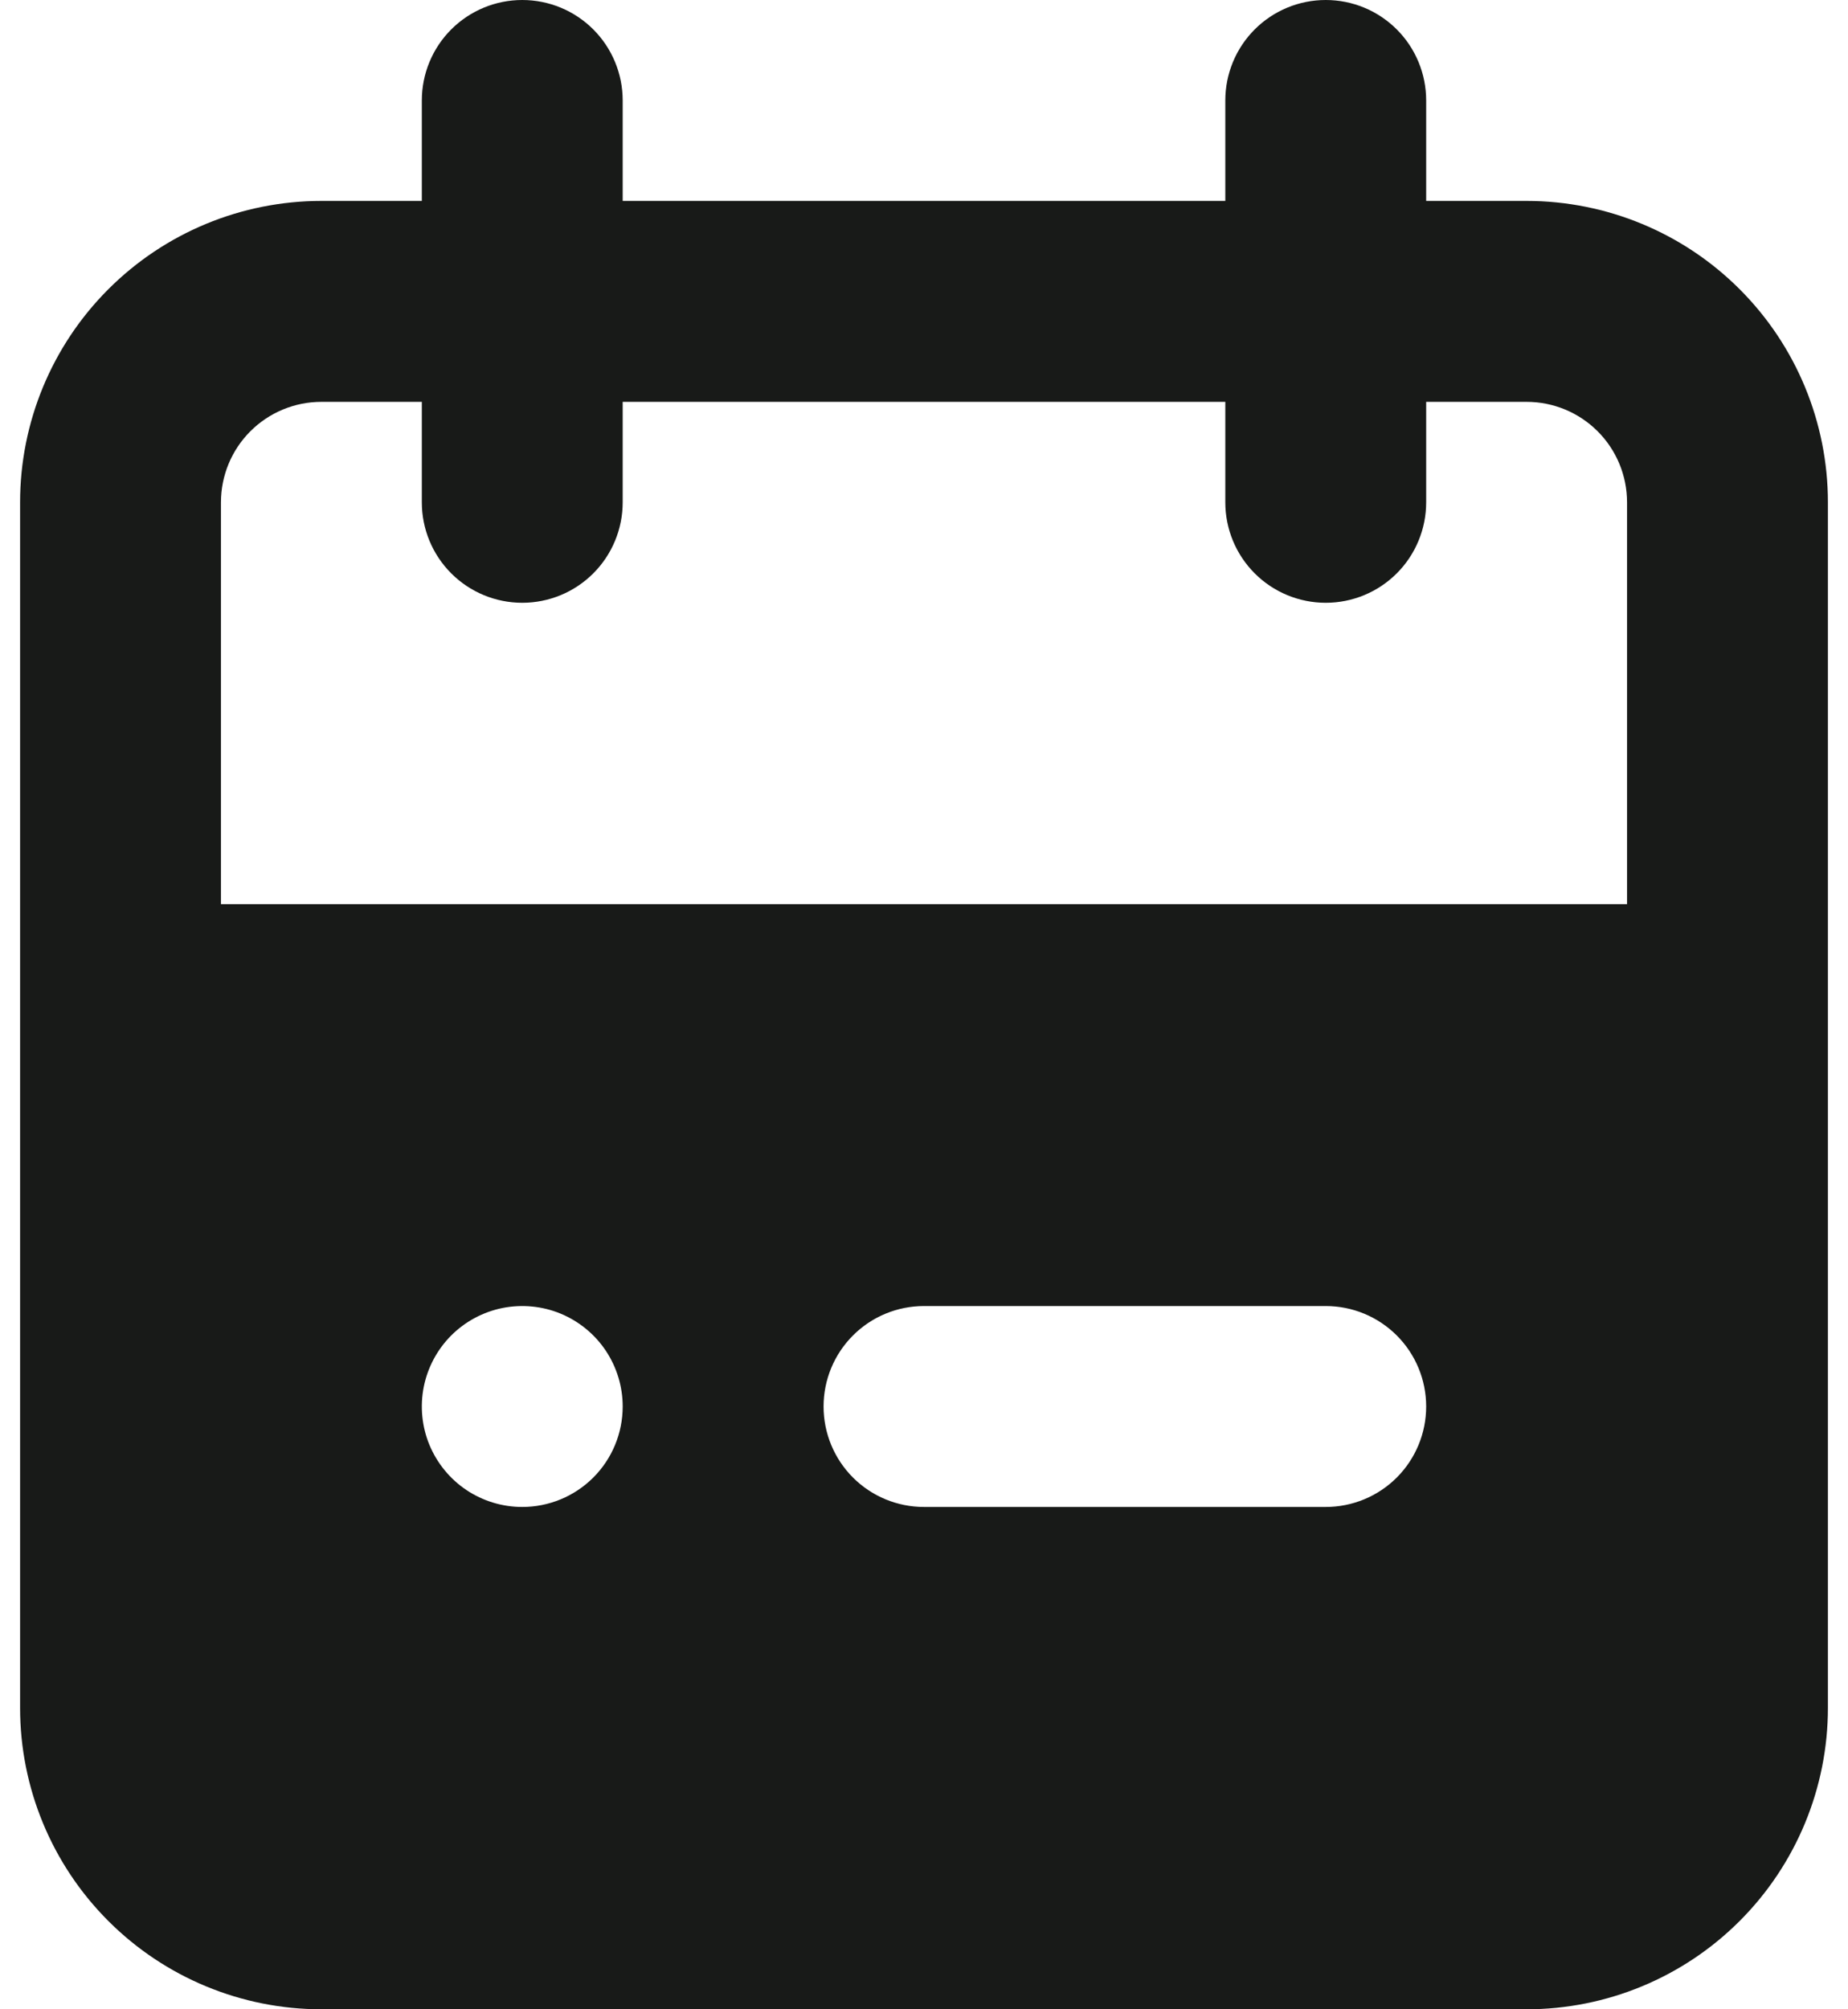 <svg width="46" height="50" viewBox="0 0 46 50" fill="none" xmlns="http://www.w3.org/2000/svg">
<path d="M38 5H35.5V2.5C35.5 1.837 35.237 1.201 34.768 0.732C34.299 0.263 33.663 0 33 0C32.337 0 31.701 0.263 31.232 0.732C30.763 1.201 30.5 1.837 30.5 2.5V5H15.5V2.5C15.5 1.837 15.237 1.201 14.768 0.732C14.299 0.263 13.663 0 13 0C12.337 0 11.701 0.263 11.232 0.732C10.763 1.201 10.5 1.837 10.5 2.5V5H8C6.011 5 4.103 5.79 2.697 7.197C1.29 8.603 0.5 10.511 0.5 12.5V42.5C0.5 44.489 1.29 46.397 2.697 47.803C4.103 49.21 6.011 50 8 50H38C39.989 50 41.897 49.21 43.303 47.803C44.71 46.397 45.5 44.489 45.5 42.5V12.5C45.5 10.511 44.71 8.603 43.303 7.197C41.897 5.79 39.989 5 38 5ZM13 37.5C12.505 37.5 12.022 37.353 11.611 37.079C11.2 36.804 10.88 36.413 10.69 35.957C10.501 35.5 10.452 34.997 10.548 34.512C10.645 34.027 10.883 33.582 11.232 33.232C11.582 32.883 12.027 32.645 12.512 32.548C12.997 32.452 13.5 32.501 13.957 32.69C14.414 32.88 14.804 33.2 15.079 33.611C15.353 34.022 15.5 34.505 15.5 35C15.5 35.663 15.237 36.299 14.768 36.768C14.299 37.237 13.663 37.5 13 37.5ZM33 37.5H23C22.337 37.5 21.701 37.237 21.232 36.768C20.763 36.299 20.5 35.663 20.5 35C20.5 34.337 20.763 33.701 21.232 33.232C21.701 32.763 22.337 32.5 23 32.5H33C33.663 32.5 34.299 32.763 34.768 33.232C35.237 33.701 35.5 34.337 35.5 35C35.5 35.663 35.237 36.299 34.768 36.768C34.299 37.237 33.663 37.5 33 37.5ZM40.5 22.5H5.5V12.5C5.5 11.837 5.763 11.201 6.232 10.732C6.701 10.263 7.337 10 8 10H10.5V12.5C10.5 13.163 10.763 13.799 11.232 14.268C11.701 14.737 12.337 15 13 15C13.663 15 14.299 14.737 14.768 14.268C15.237 13.799 15.5 13.163 15.5 12.5V10H30.5V12.5C30.5 13.163 30.763 13.799 31.232 14.268C31.701 14.737 32.337 15 33 15C33.663 15 34.299 14.737 34.768 14.268C35.237 13.799 35.5 13.163 35.5 12.5V10H38C38.663 10 39.299 10.263 39.768 10.732C40.237 11.201 40.5 11.837 40.5 12.5V22.5Z" fill="#181A18"/>
</svg>

